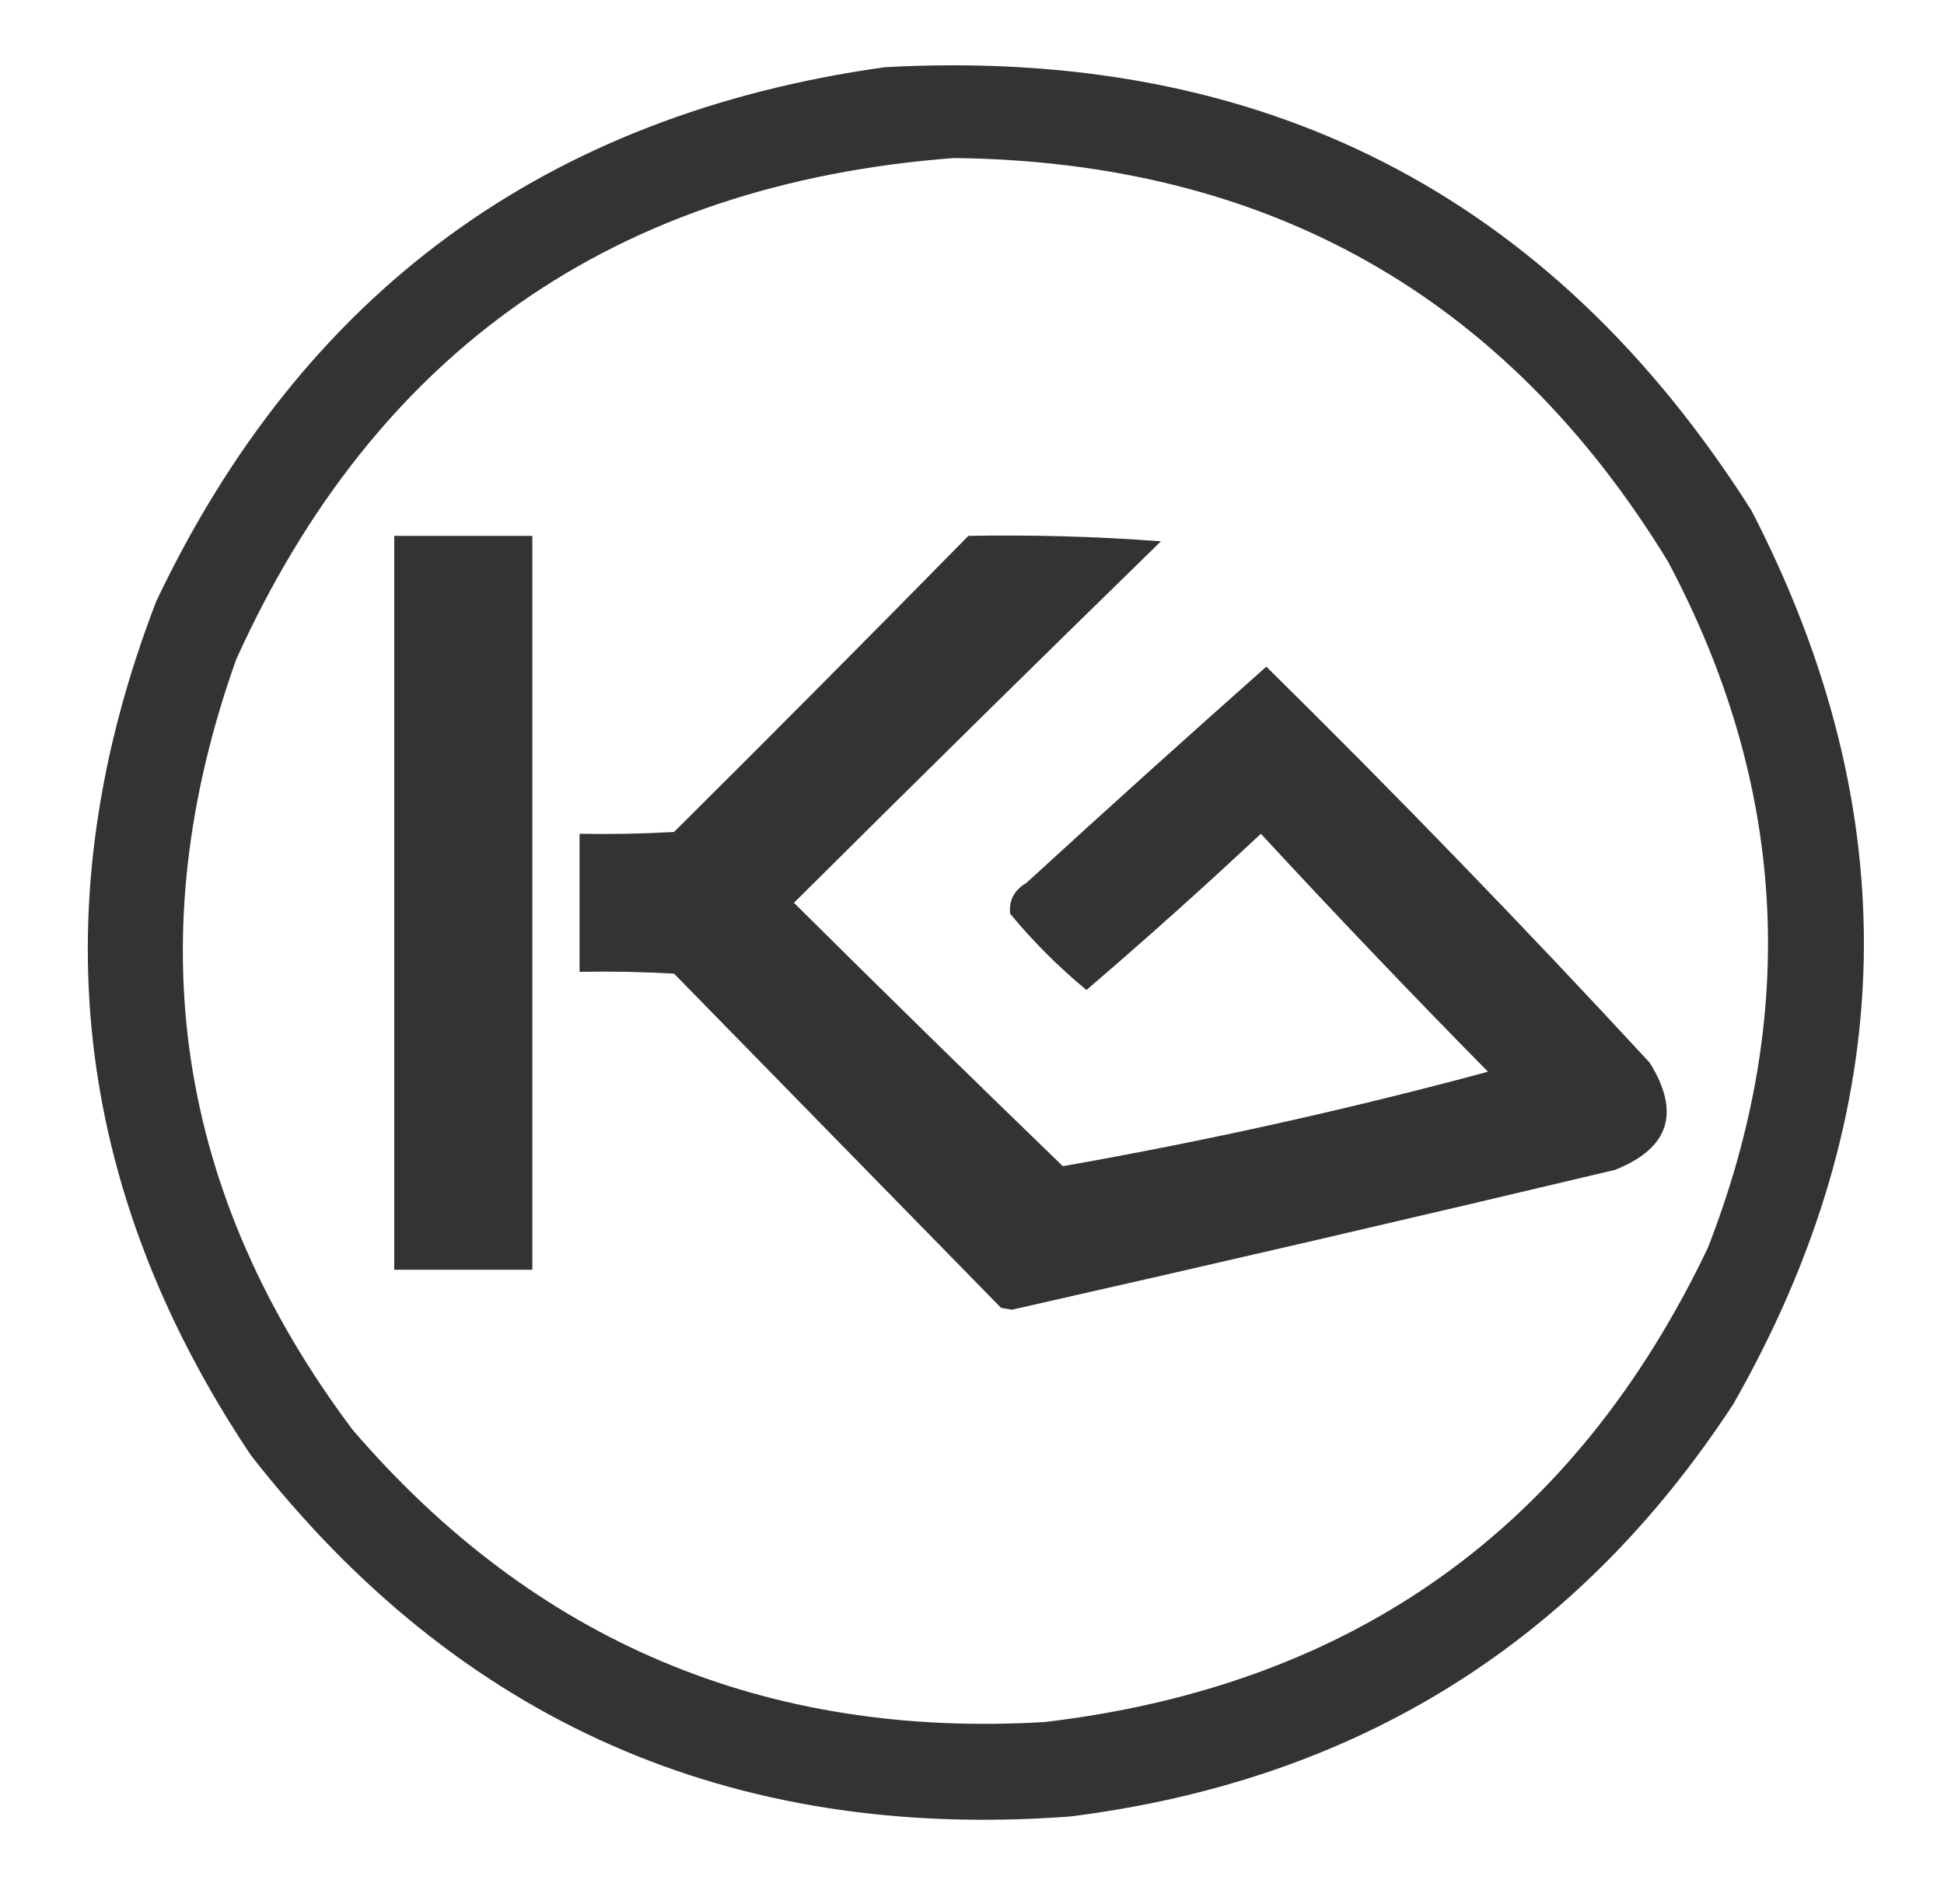 <?xml version="1.0" encoding="UTF-8"?>
<!DOCTYPE svg PUBLIC "-//W3C//DTD SVG 1.1//EN" "http://www.w3.org/Graphics/SVG/1.1/DTD/svg11.dtd">
<svg xmlns="http://www.w3.org/2000/svg" version="1.1" width="535px" height="524px" style="shape-rendering:geometricPrecision; text-rendering:geometricPrecision; image-rendering:optimizeQuality; fill-rule:evenodd; clip-rule:evenodd" xmlns:xlink="http://www.w3.org/1999/xlink">
<g><path style="opacity:1" fill="#323332" d="M 243.5,18.5 C 347.305,12.814 426.805,53.481 482,140.5C 524.876,223.484 523.209,305.484 477,386.5C 433.994,452.288 373.161,490.121 294.5,500C 201.278,506.957 126.111,473.791 69,400.5C 19.735,326.784 11.069,248.451 43,165.5C 83.366,80.552 150.199,31.552 243.5,18.5 Z M 262.5,43.5 C 348.841,44.482 414.341,81.482 459,154.5C 491.623,215.74 495.289,278.74 470,343.5C 433.285,420.464 372.452,463.964 287.5,474C 210.487,478.562 146.987,451.729 97,393.5C 48.425,328.704 37.758,258.037 65,181.5C 103.428,96.611 169.262,50.611 262.5,43.5 Z"/></g>
<g><path style="opacity:1" fill="#323332" d="M 108.5,147.5 C 121.167,147.5 133.833,147.5 146.5,147.5C 146.5,214.833 146.5,282.167 146.5,349.5C 133.833,349.5 121.167,349.5 108.5,349.5C 108.5,282.167 108.5,214.833 108.5,147.5 Z"/></g>
<g><path style="opacity:1" fill="#323332" d="M 266.5,147.5 C 284.194,147.175 301.861,147.675 319.5,149C 285.654,182.013 251.987,215.18 218.5,248.5C 242.987,272.821 267.654,296.987 292.5,321C 331.822,314.088 370.822,305.421 409.5,295C 388.302,273.47 367.468,251.636 347,229.5C 331.298,244.204 315.298,258.537 299,272.5C 291.333,266.167 284.333,259.167 278,251.5C 277.613,247.835 279.113,245.002 282.5,243C 304.351,222.982 326.351,203.148 348.5,183.5C 384.548,219.047 419.715,255.38 454,292.5C 462.562,306.232 459.395,316.065 444.5,322C 389.237,335.149 333.904,347.982 278.5,360.5C 277.5,360.333 276.5,360.167 275.5,360C 245.5,329.333 215.5,298.667 185.5,268C 176.84,267.5 168.173,267.334 159.5,267.5C 159.5,254.833 159.5,242.167 159.5,229.5C 168.173,229.666 176.84,229.5 185.5,229C 212.702,201.965 239.702,174.799 266.5,147.5 Z"/></g>
</svg>
